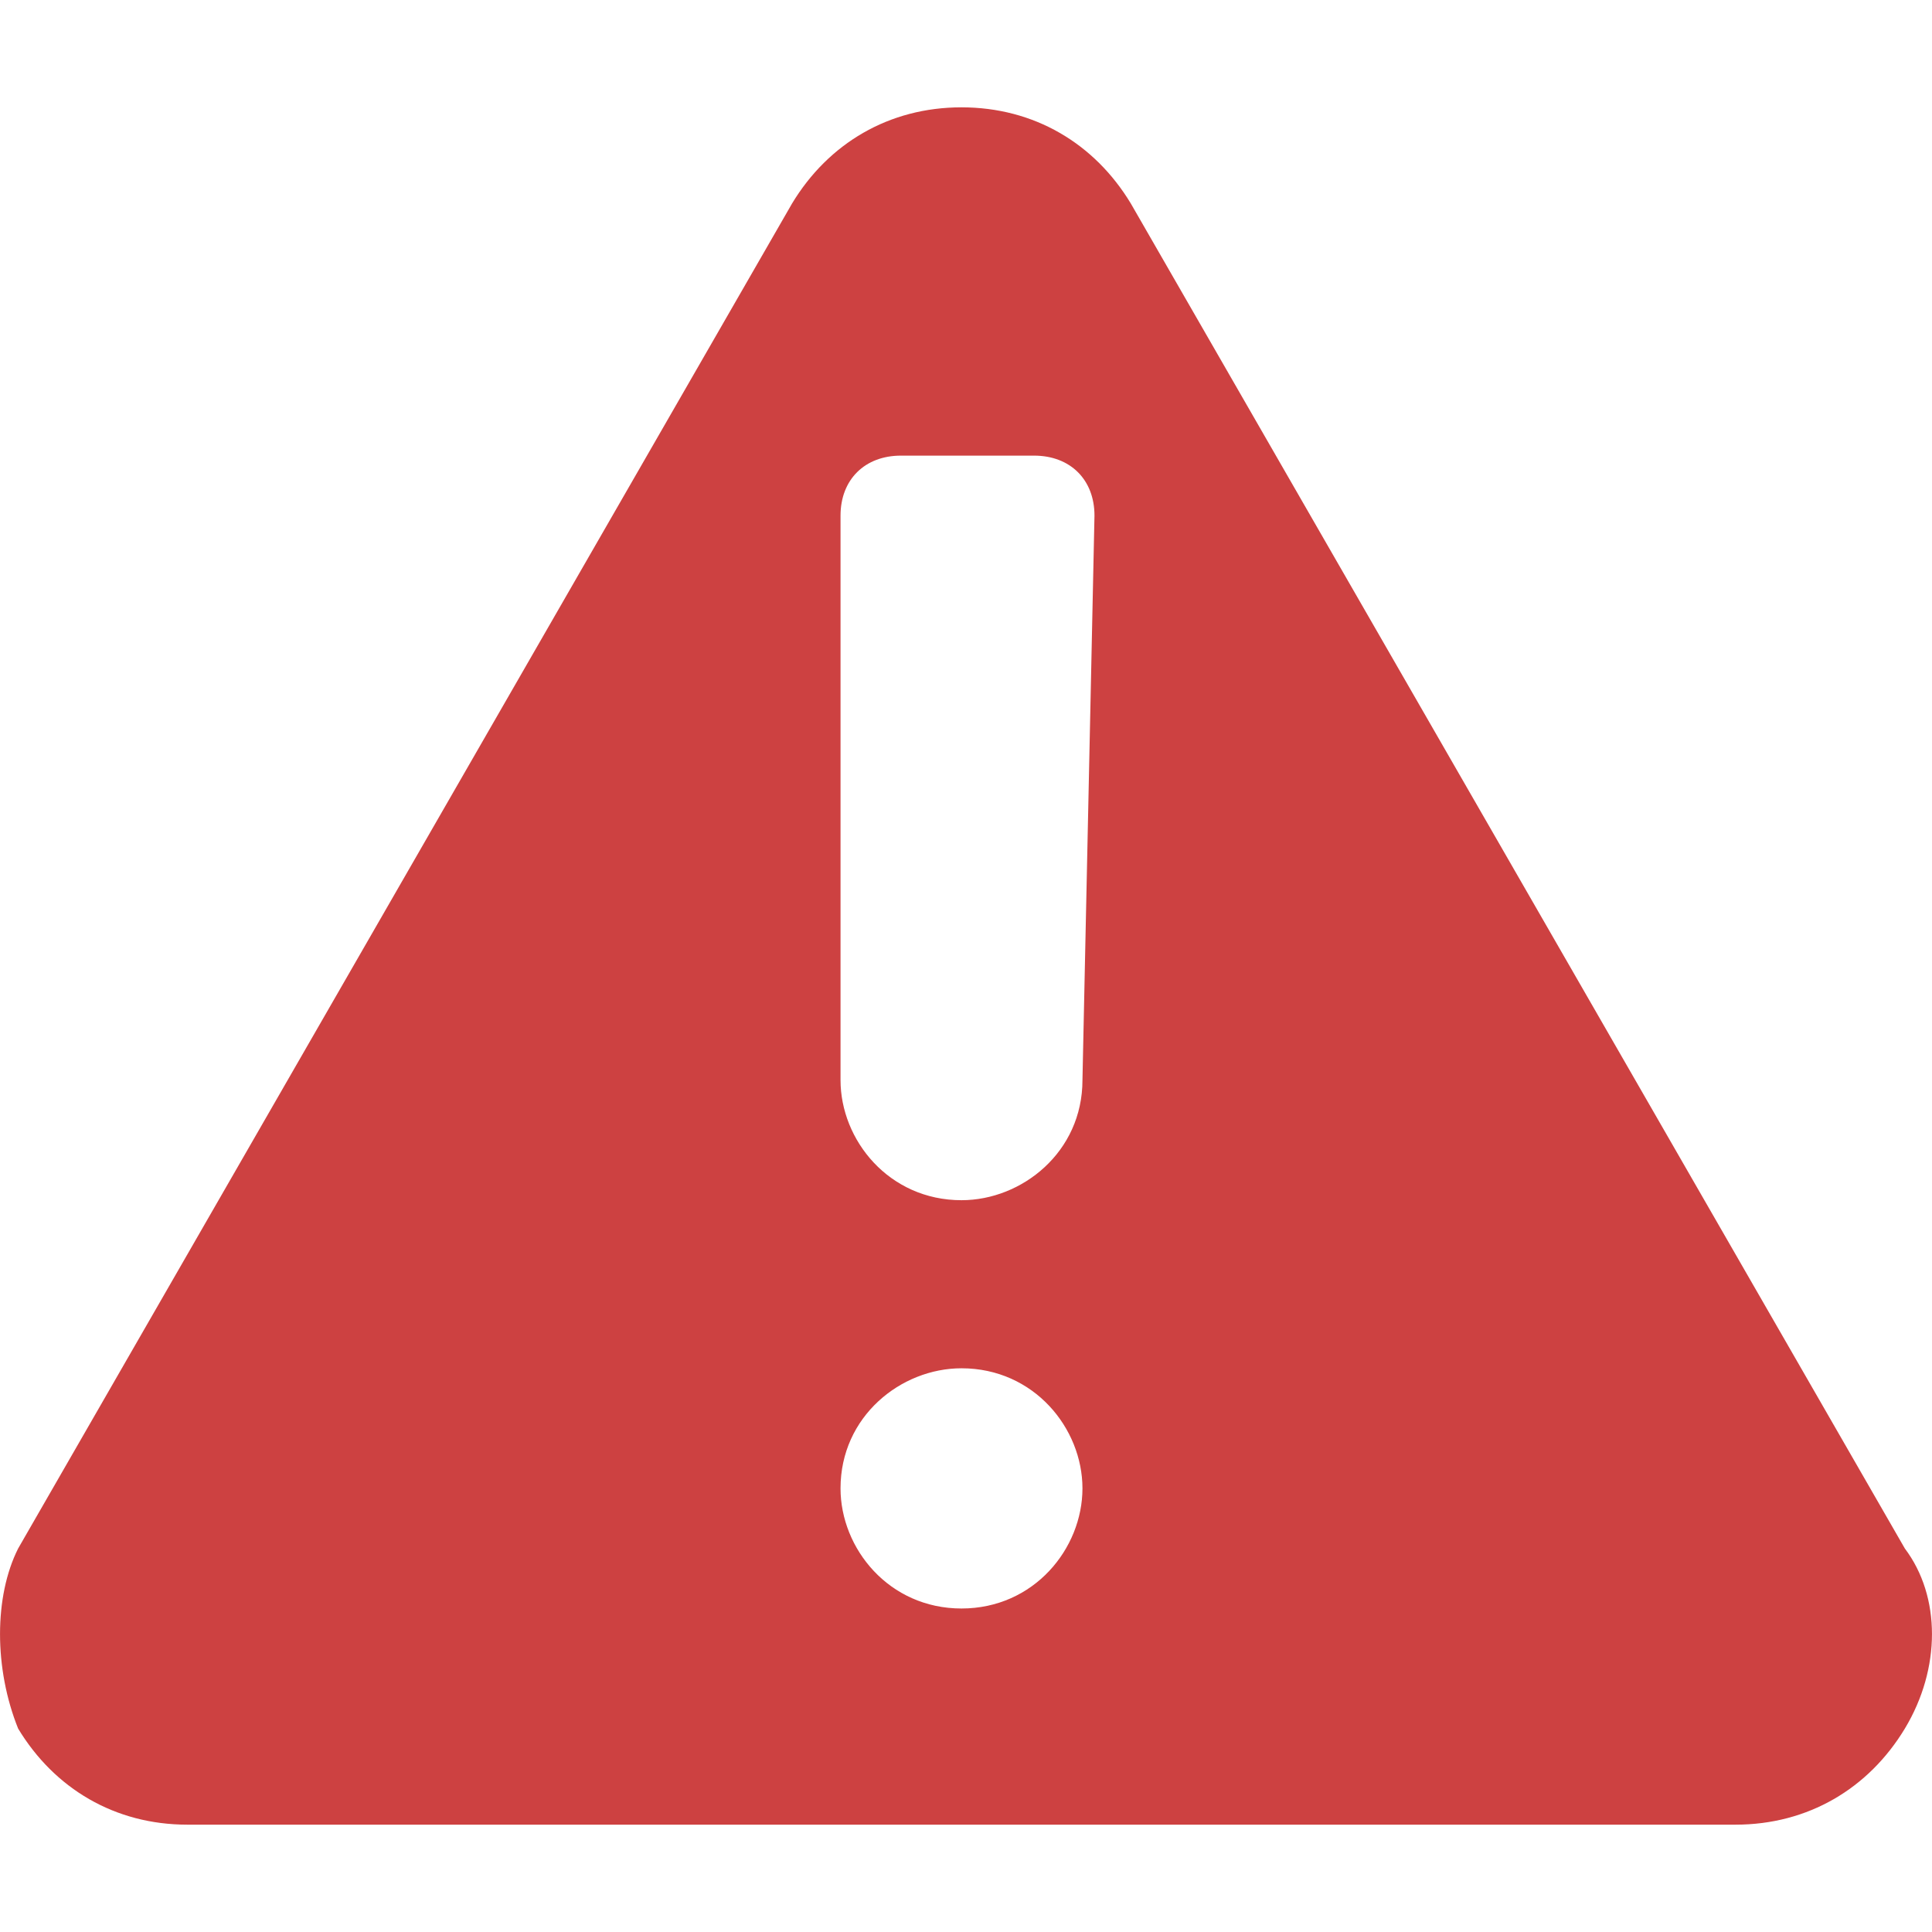 <svg width="18" height="18" viewBox="0 0 18 18" fill="none" xmlns="http://www.w3.org/2000/svg">
	<path d="M17.747 14.427L10.535 1.895C10.197 1.336 9.634 1 8.958 1C8.282 1 7.718 1.336 7.38 1.895L0.169 14.427C-0.056 14.874 -0.056 15.546 0.169 16.105C0.507 16.664 1.07 17 1.746 17H16.169C16.845 17 17.409 16.664 17.747 16.105C18.084 15.546 18.084 14.874 17.747 14.427ZM8.958 14.986C8.282 14.986 7.831 14.427 7.831 13.867C7.831 13.196 8.394 12.748 8.958 12.748C9.634 12.748 10.085 13.308 10.085 13.867C10.085 14.427 9.634 14.986 8.958 14.986ZM10.085 10.063C10.085 10.734 9.521 11.182 8.958 11.182C8.282 11.182 7.831 10.622 7.831 10.063V4.804C7.831 4.469 8.056 4.245 8.394 4.245H9.634C9.972 4.245 10.197 4.469 10.197 4.804L10.085 10.063Z" fill="#CD4141" />
</svg>
